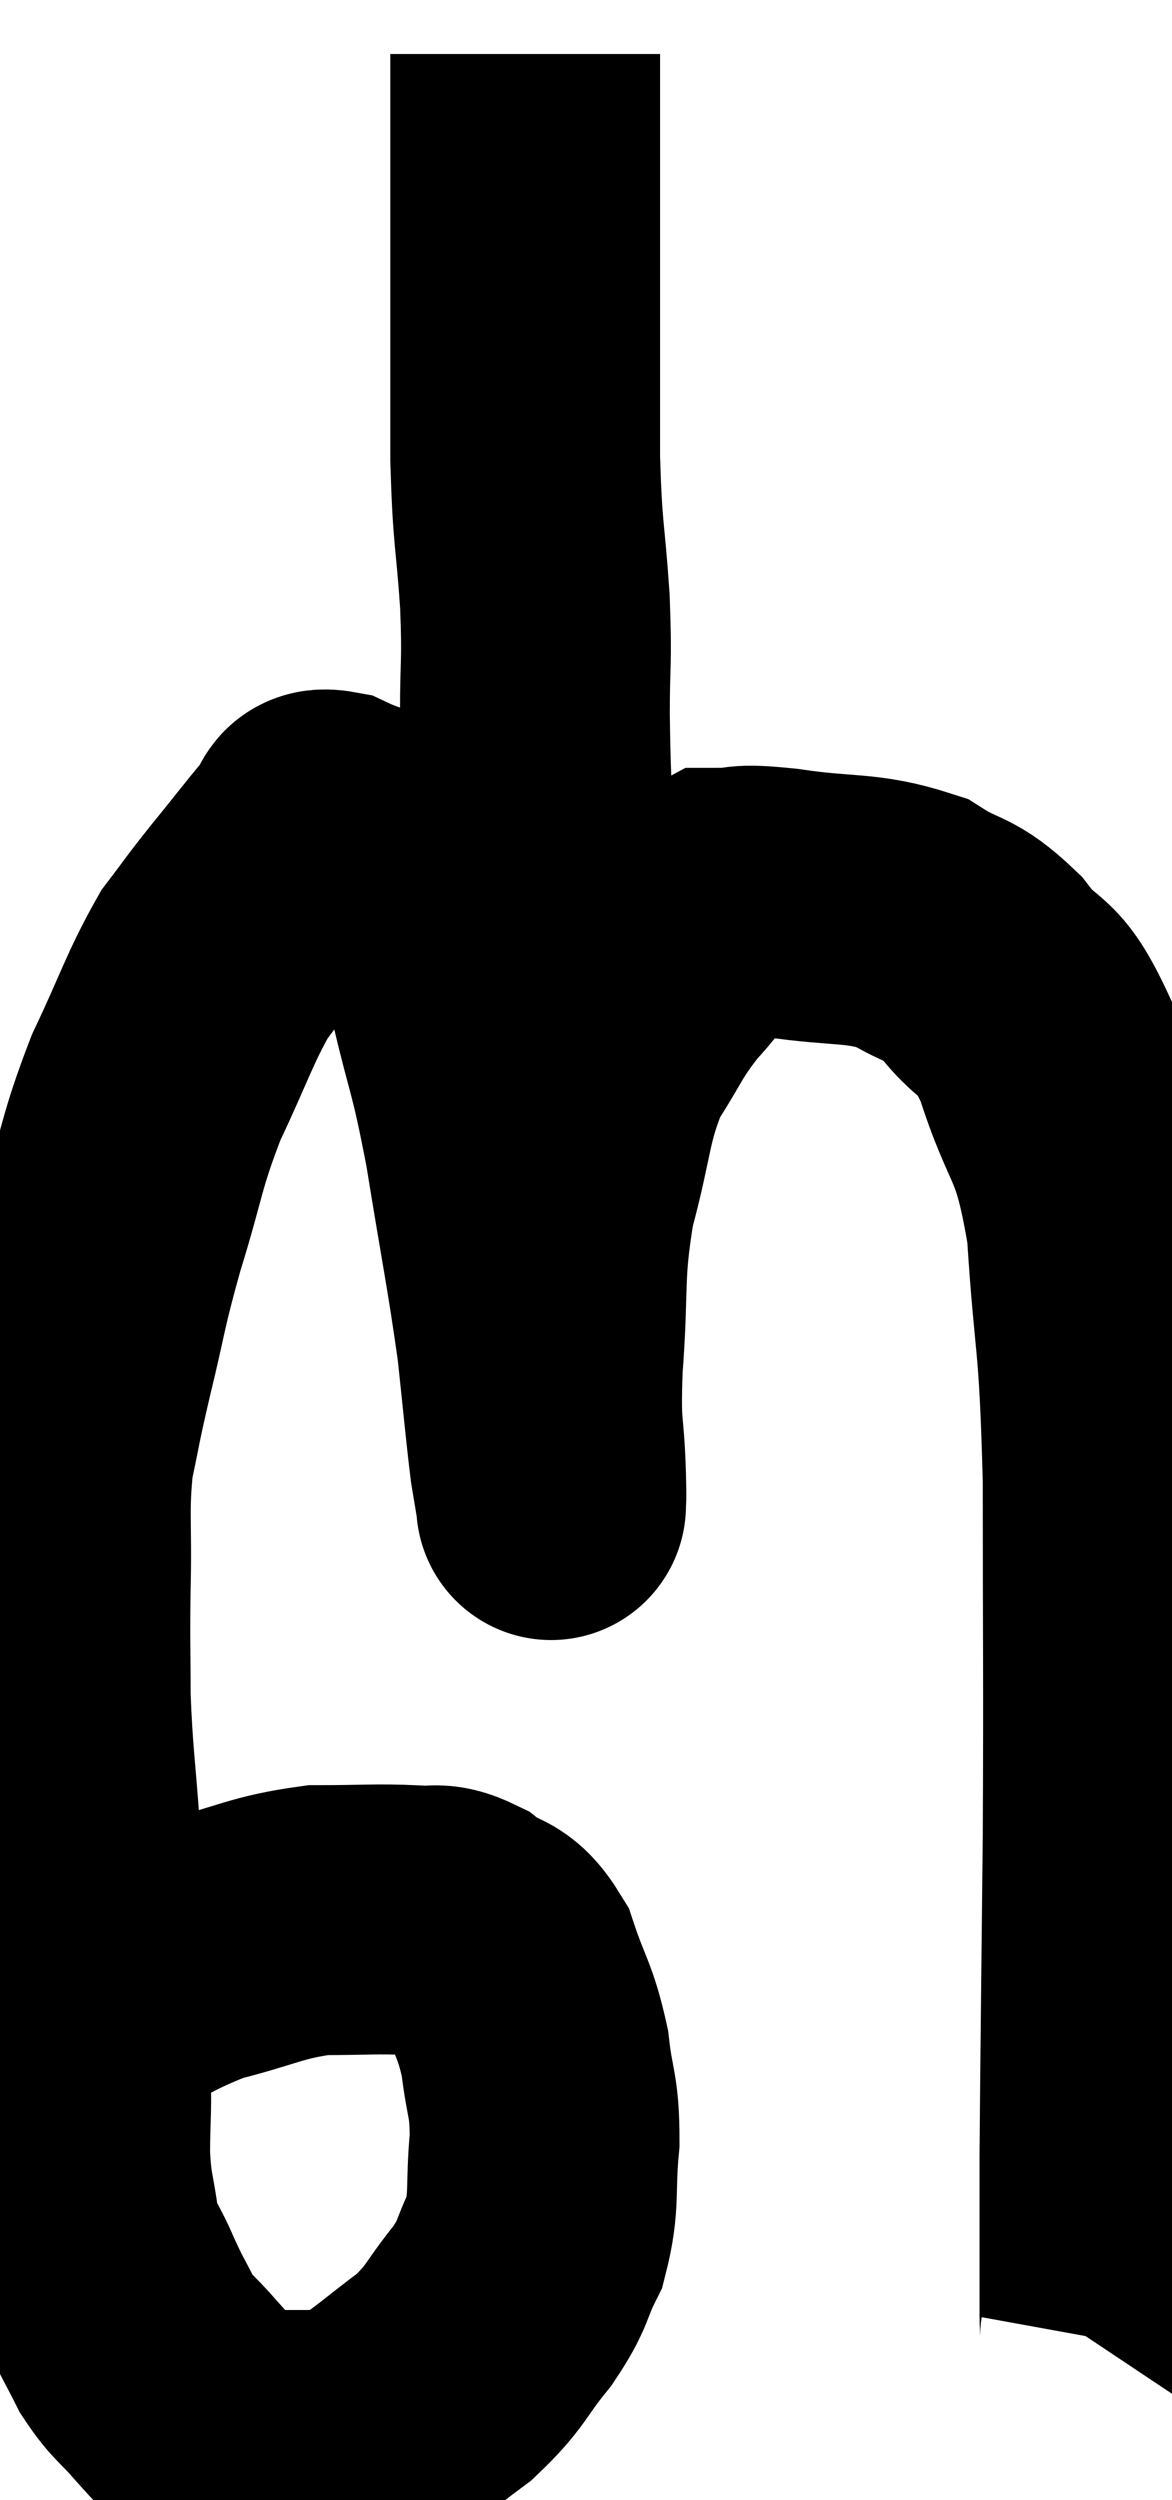 <svg xmlns="http://www.w3.org/2000/svg" viewBox="8.687 0.86 21.72 46.3" width="21.72" height="46.3"><path d="M 9.96 38.7 C 9.96 38.46, 9.345 38.655, 9.96 38.22 C 11.19 37.59, 11.265 37.41, 12.42 36.96 C 13.5 36.69, 13.605 36.555, 14.58 36.42 C 15.45 36.42, 15.675 36.39, 16.32 36.42 C 16.74 36.48, 16.725 36.33, 17.16 36.54 C 17.61 36.9, 17.7 36.675, 18.06 37.26 C 18.33 38.07, 18.42 38.07, 18.6 38.88 C 18.69 39.69, 18.78 39.63, 18.78 40.5 C 18.69 41.43, 18.795 41.595, 18.6 42.36 C 18.3 42.96, 18.42 42.93, 18 43.56 C 17.46 44.22, 17.535 44.295, 16.92 44.88 C 16.23 45.39, 16.05 45.585, 15.54 45.9 C 15.21 46.02, 15.3 46.08, 14.88 46.14 C 14.37 46.14, 14.28 46.14, 13.86 46.14 C 13.53 46.14, 13.485 46.185, 13.2 46.14 C 12.96 46.05, 13.035 46.215, 12.72 45.96 C 12.33 45.54, 12.315 45.54, 11.94 45.12 C 11.58 44.7, 11.52 44.73, 11.22 44.28 C 10.98 43.8, 10.98 43.845, 10.74 43.32 C 10.5 42.75, 10.425 42.81, 10.26 42.18 C 10.17 41.49, 10.125 41.565, 10.08 40.8 C 10.08 39.96, 10.125 39.9, 10.08 39.12 C 9.99 38.4, 9.945 38.745, 9.9 37.68 C 9.9 36.27, 9.945 36.21, 9.9 34.86 C 9.81 33.57, 9.765 33.435, 9.72 32.28 C 9.72 31.26, 9.705 31.35, 9.72 30.24 C 9.75 29.04, 9.675 28.86, 9.78 27.84 C 9.96 27, 9.9 27.195, 10.14 26.16 C 10.44 24.93, 10.38 24.99, 10.74 23.7 C 11.16 22.35, 11.1 22.245, 11.58 21 C 12.12 19.86, 12.195 19.545, 12.66 18.72 C 13.05 18.21, 12.975 18.285, 13.44 17.7 C 13.98 17.04, 14.175 16.77, 14.52 16.38 C 14.67 16.26, 14.49 16.08, 14.82 16.14 C 15.33 16.38, 15.435 16.32, 15.84 16.62 C 16.14 16.98, 16.08 16.695, 16.44 17.34 C 16.86 18.27, 16.905 18.03, 17.28 19.2 C 17.61 20.61, 17.625 20.385, 17.94 22.02 C 18.24 23.88, 18.33 24.255, 18.54 25.74 C 18.66 26.85, 18.69 27.225, 18.78 27.96 C 18.84 28.32, 18.87 28.5, 18.9 28.68 C 18.9 28.68, 18.9 28.8, 18.9 28.68 C 18.9 28.44, 18.915 28.83, 18.9 28.2 C 18.87 27.18, 18.795 27.45, 18.84 26.16 C 18.96 24.6, 18.84 24.48, 19.08 23.04 C 19.44 21.72, 19.365 21.45, 19.8 20.4 C 20.31 19.62, 20.265 19.545, 20.82 18.84 C 21.42 18.21, 21.435 17.895, 22.02 17.58 C 22.59 17.58, 22.275 17.49, 23.16 17.58 C 24.36 17.76, 24.63 17.64, 25.56 17.94 C 26.22 18.36, 26.25 18.18, 26.88 18.78 C 27.48 19.56, 27.525 19.14, 28.08 20.34 C 28.59 21.96, 28.77 21.6, 29.1 23.58 C 29.25 25.92, 29.325 25.44, 29.4 28.26 C 29.4 31.56, 29.415 31.725, 29.4 34.86 C 29.37 37.83, 29.355 38.88, 29.34 40.8 C 29.34 41.67, 29.34 41.805, 29.34 42.54 C 29.34 43.14, 29.34 43.32, 29.34 43.74 C 29.34 43.98, 29.37 44.055, 29.34 44.22 L 29.22 44.4" fill="none" stroke="black" stroke-width="5"></path><path d="M 18.78 22.68 C 18.72 22.02, 18.69 22.245, 18.66 21.36 C 18.66 20.25, 18.66 20.04, 18.66 19.14 C 18.66 18.45, 18.66 18.465, 18.66 17.76 C 18.66 17.04, 18.675 17.235, 18.66 16.32 C 18.63 15.21, 18.615 15.18, 18.6 14.1 C 18.6 13.05, 18.645 13.185, 18.6 12 C 18.51 10.68, 18.465 10.83, 18.42 9.36 C 18.42 7.74, 18.42 7.545, 18.42 6.12 C 18.42 4.89, 18.42 4.605, 18.42 3.66 C 18.42 3, 18.42 2.79, 18.42 2.34 C 18.42 2.1, 18.42 1.98, 18.42 1.86 C 18.42 1.86, 18.42 1.86, 18.42 1.86 L 18.42 1.86" fill="none" stroke="black" stroke-width="5"></path></svg>